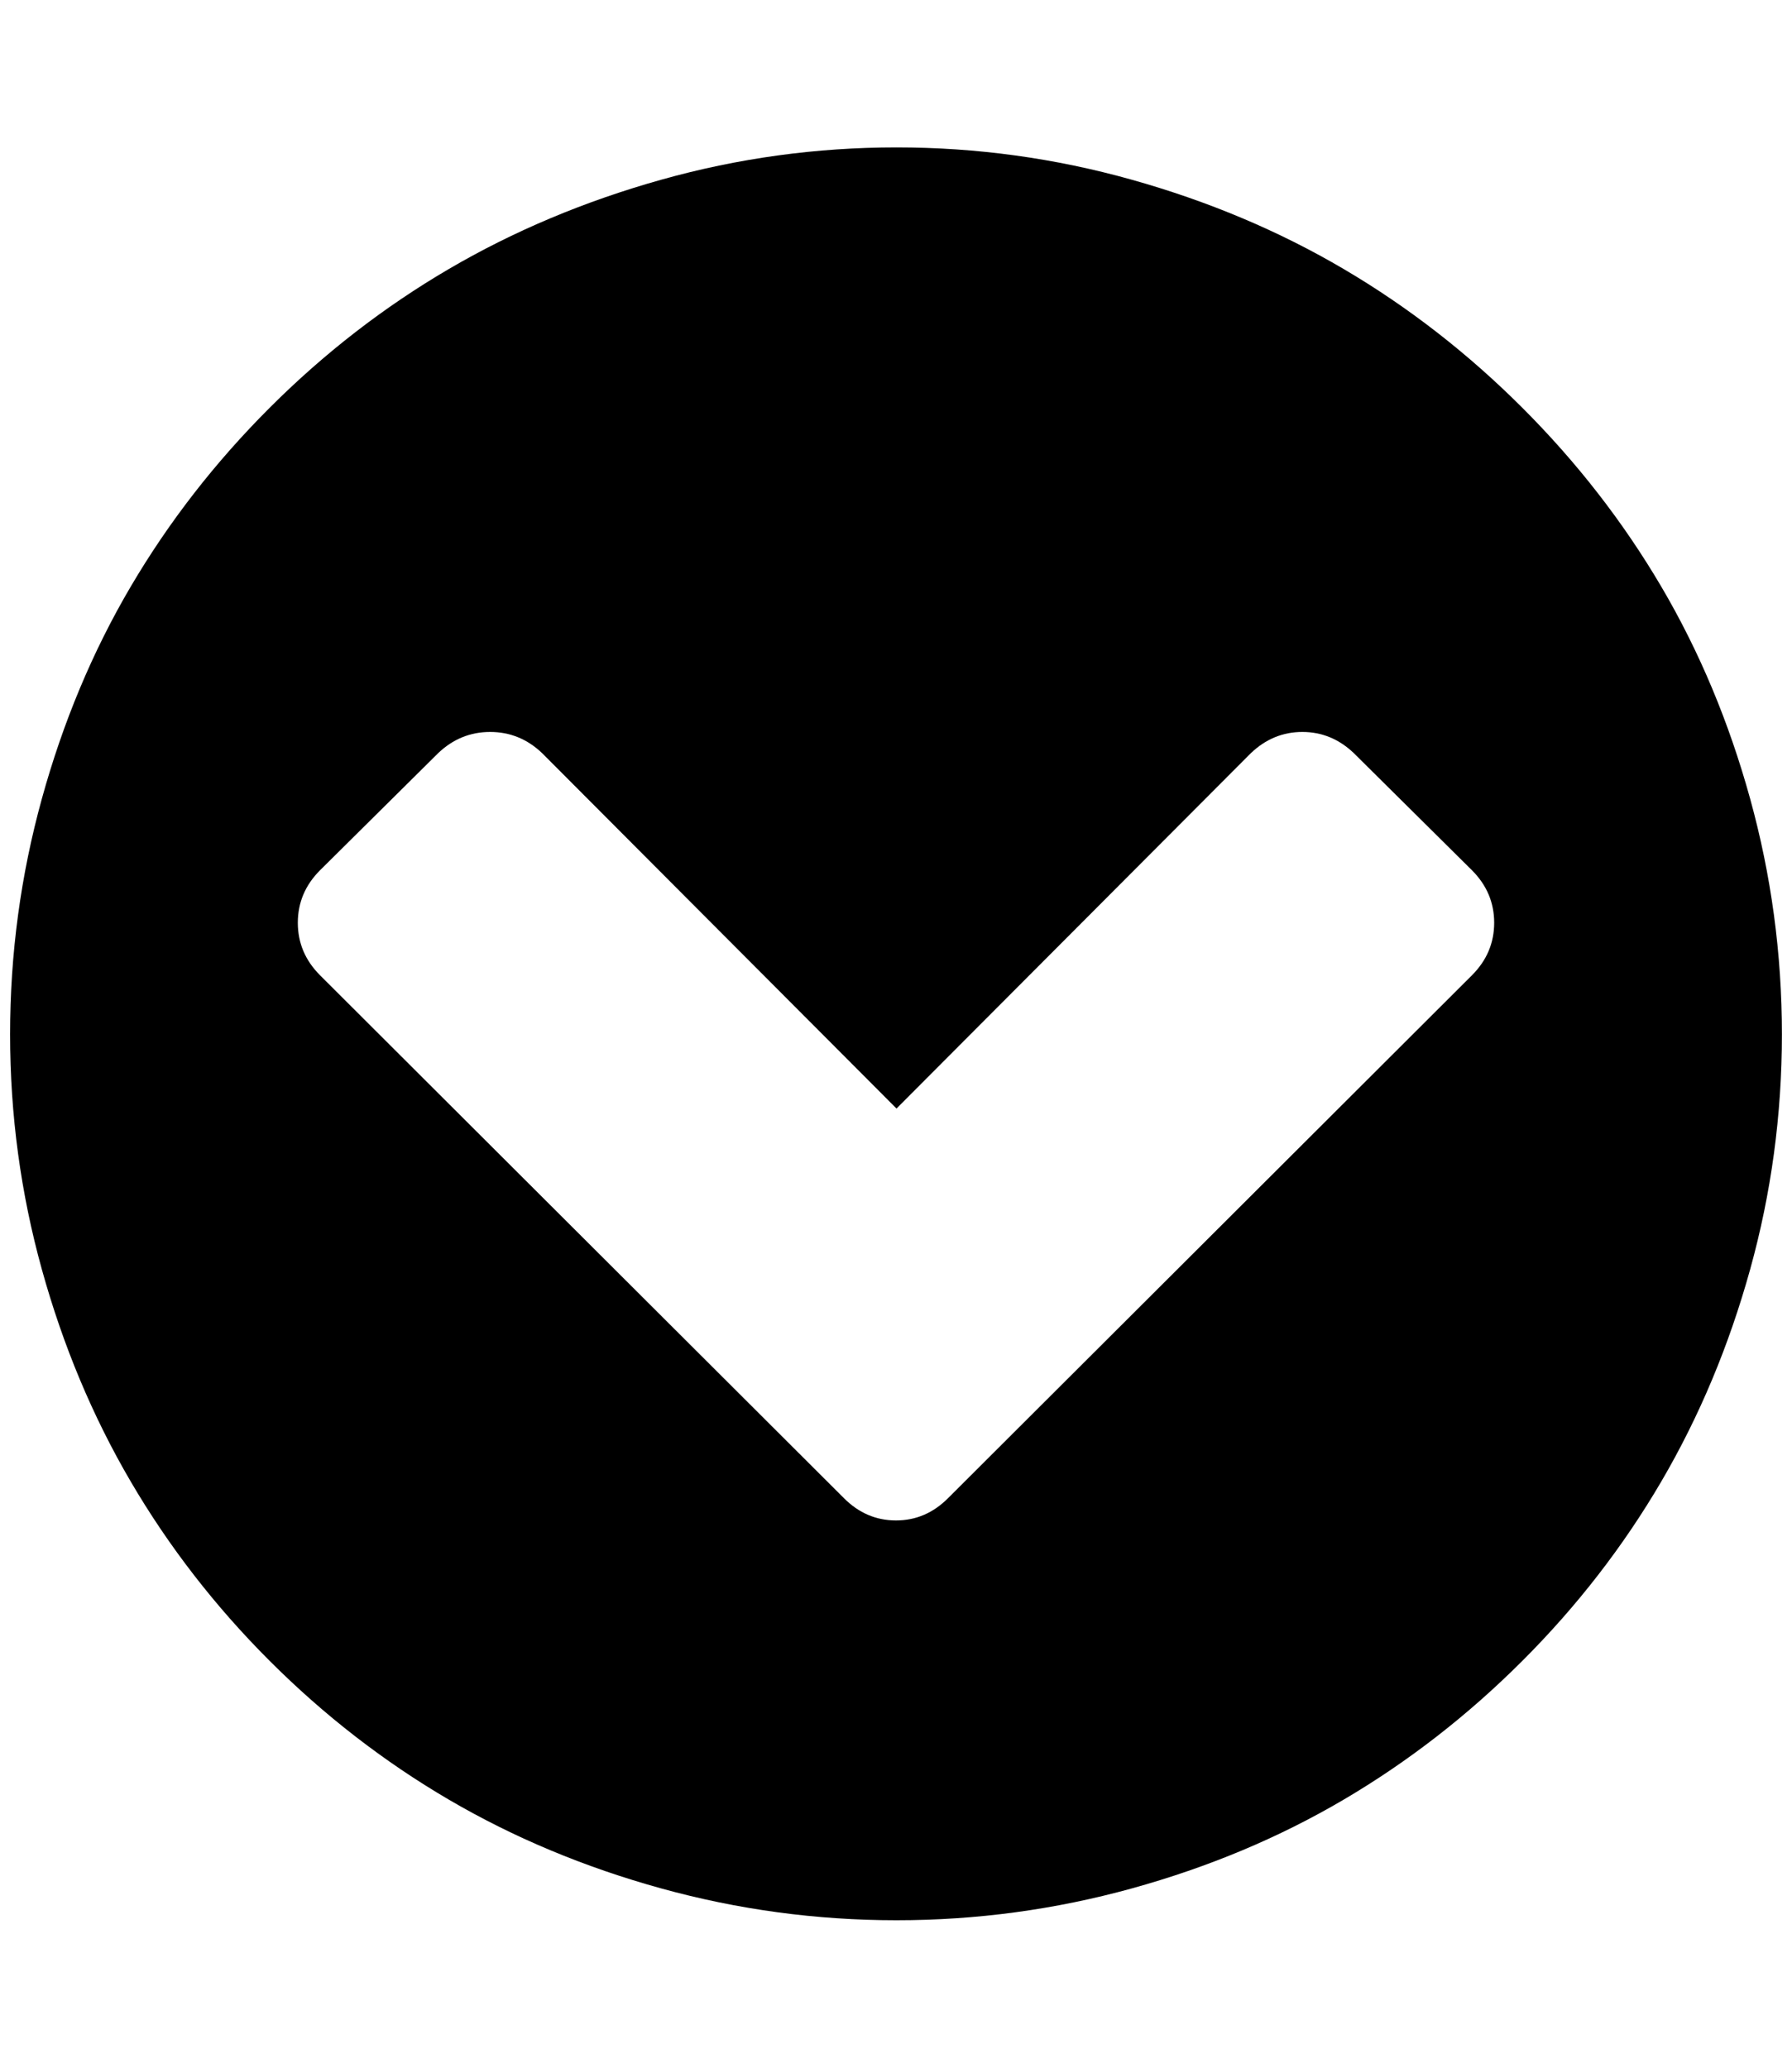 <?xml version="1.0" standalone="no"?>
<!DOCTYPE svg PUBLIC "-//W3C//DTD SVG 1.1//EN" "http://www.w3.org/Graphics/SVG/1.1/DTD/svg11.dtd" >
<svg xmlns="http://www.w3.org/2000/svg" xmlns:xlink="http://www.w3.org/1999/xlink" version="1.1" viewBox="-10 0 1775 2048">
   <path fill="currentColor"
d="M929 1484l519 -518q22 -22 22 -52t-22 -52l-117 -116q-22 -21 -51 -21t-51 21l-351 352l-351 -352q-22 -21 -51.5 -21t-51.5 21l-117 116q-22 22 -22 52t22 52l519 518q22 22 51.5 22t51.5 -22zM1755 1024.5q0 119.5 -31.5 233t-88 210t-137.5 177.5t-177 137.5t-210 88
t-233 31.5t-233 -31.5t-210.5 -88t-177.5 -137.5t-137.5 -177.5t-88 -210t-31.5 -233t31.5 -233.5t88 -210t137.5 -177t177.5 -137.5t210.5 -88.5t233 -32t233 32t210 88.5t177 137.5t137.5 177t88 210t31.5 233.5z" />
</svg>
